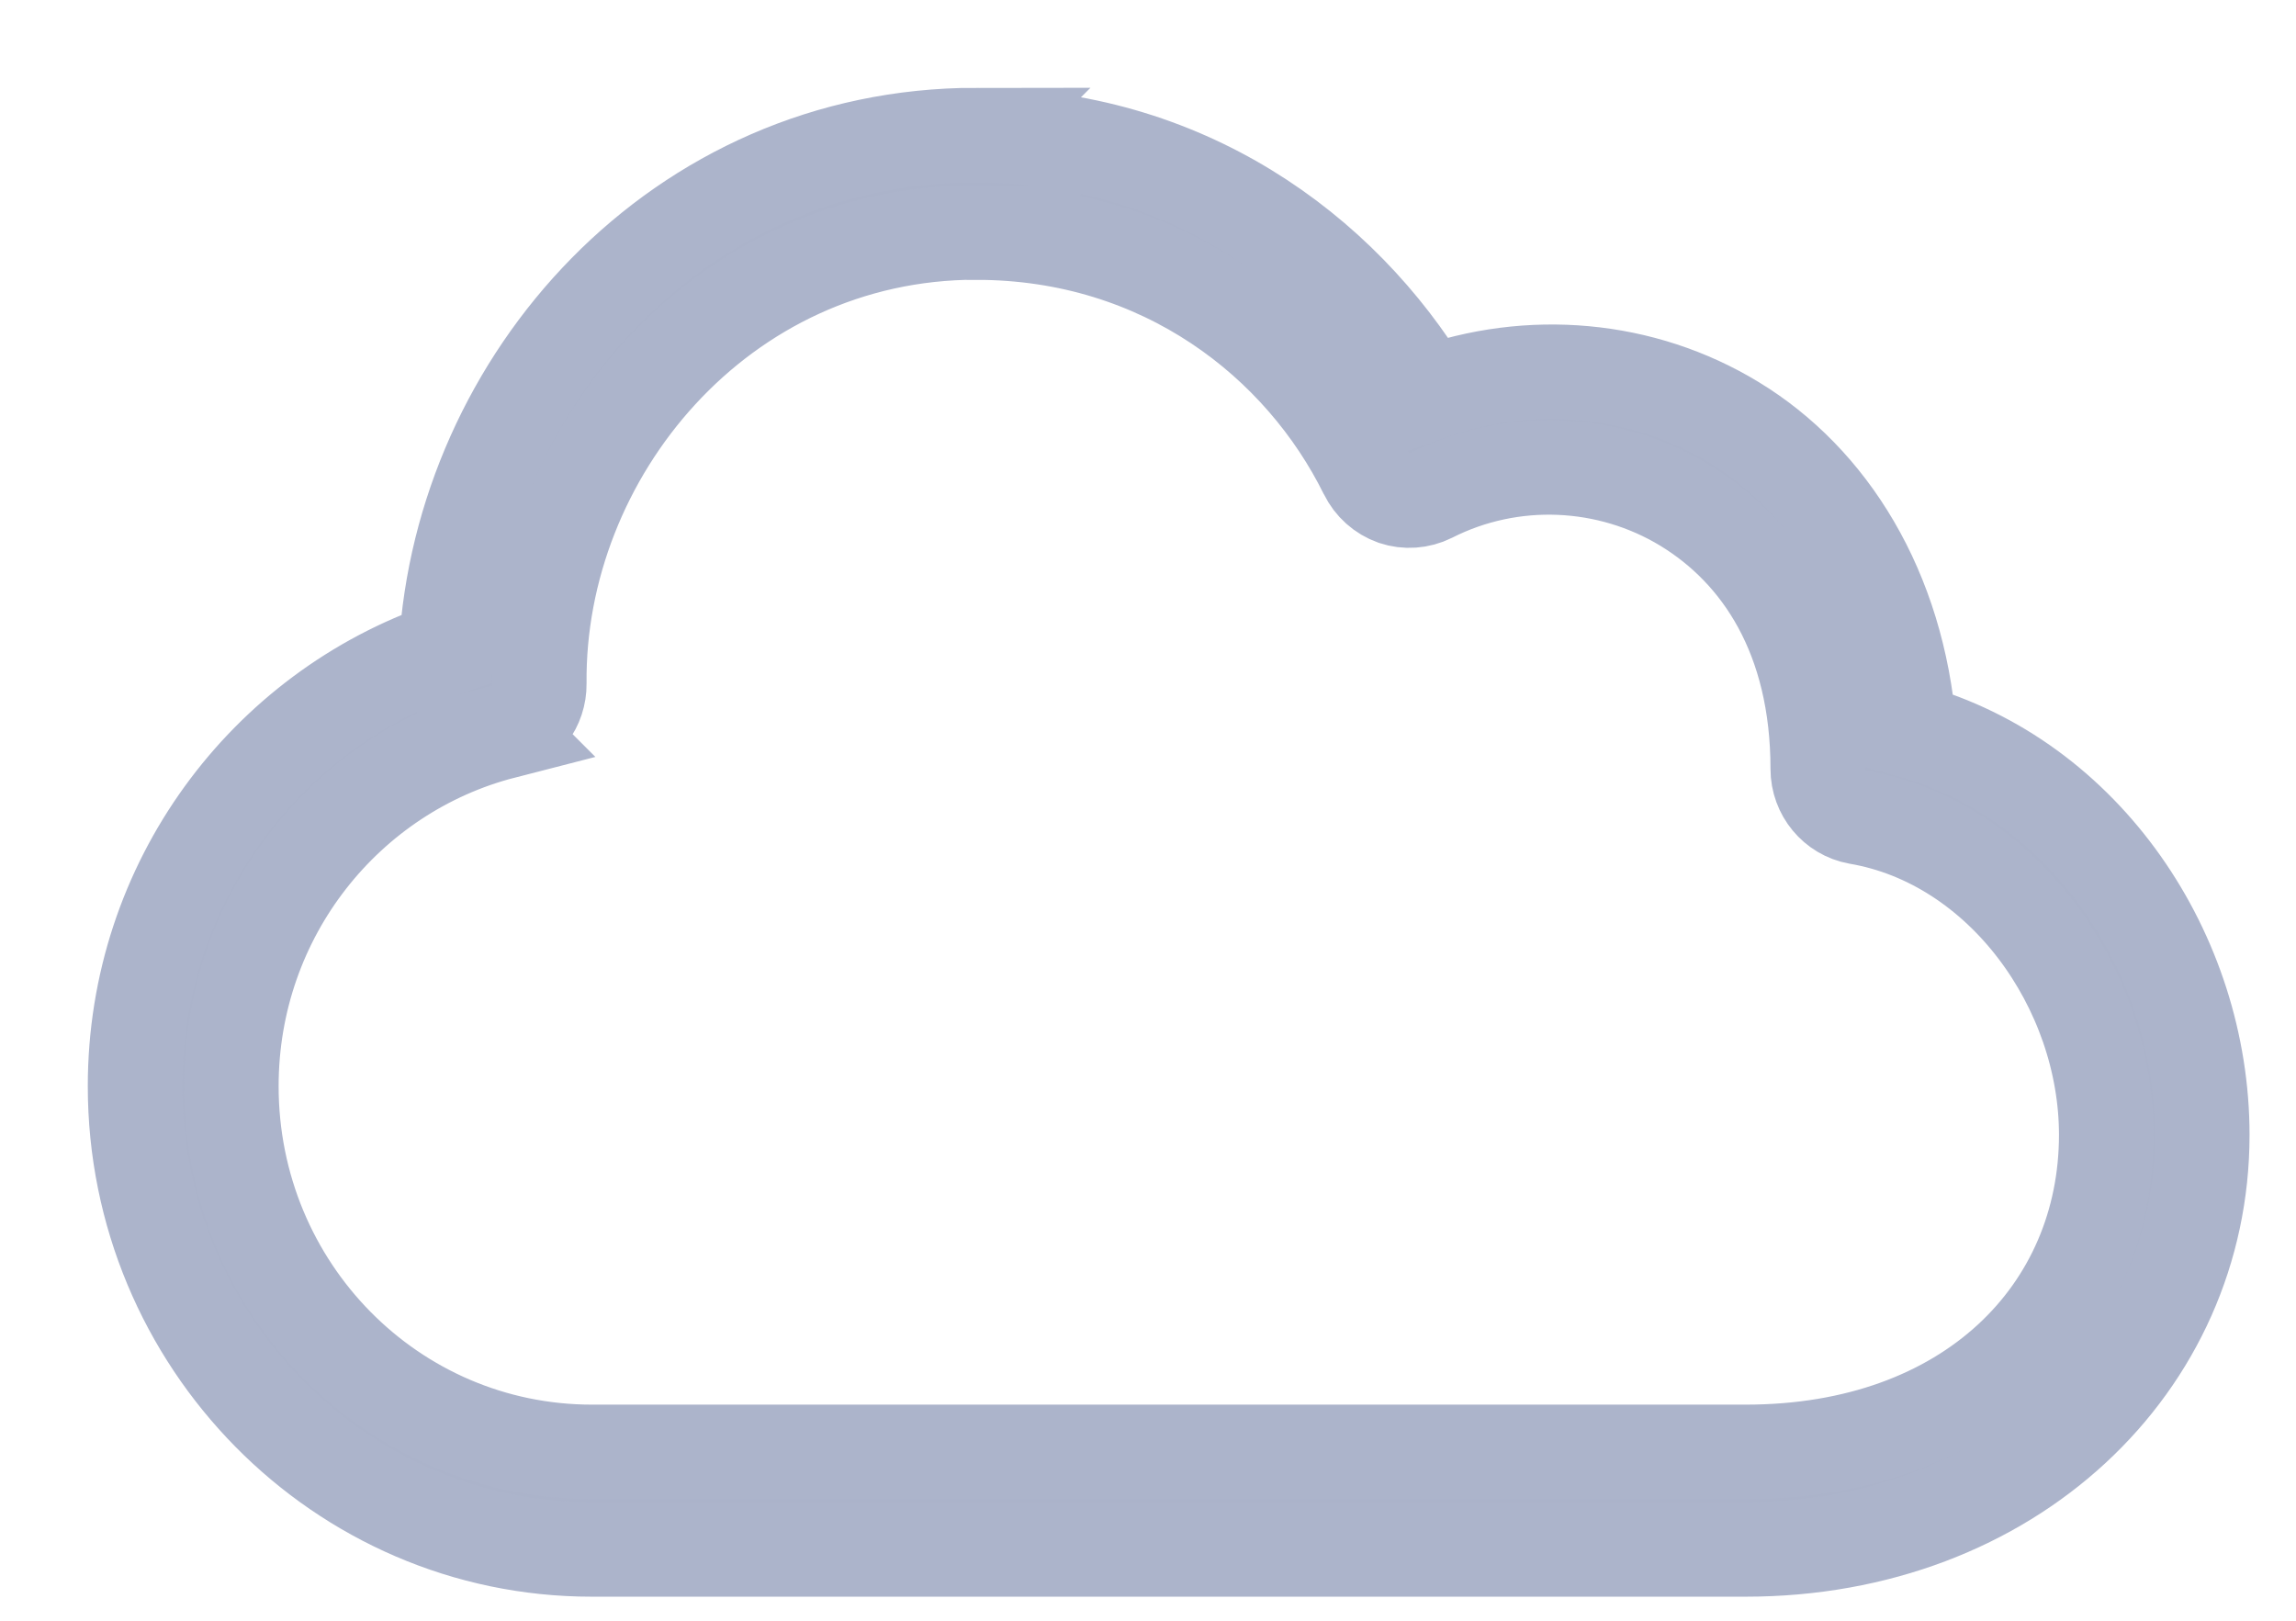 <svg width="17" height="12" viewBox="0 0 17 12" fill="none" xmlns="http://www.w3.org/2000/svg">
<path d="M7.229 1C5.022 1 3.42 2.816 3.303 4.803C1.966 5.261 1 6.535 1 8.042C1 9.932 2.518 11.472 4.381 11.472H12.924C14.889 11.472 16.306 10.104 16.306 8.403C16.306 7.064 15.443 5.769 14.136 5.407C14.051 4.362 13.546 3.557 12.84 3.128C12.16 2.714 11.325 2.642 10.571 2.914C9.929 1.848 8.756 1.001 7.228 1.001L7.229 1ZM7.229 1.722C8.612 1.722 9.638 2.535 10.116 3.505V3.504C10.158 3.59 10.232 3.656 10.322 3.688C10.412 3.718 10.509 3.711 10.594 3.669C11.195 3.364 11.91 3.399 12.474 3.741C13.038 4.084 13.459 4.72 13.459 5.693C13.459 5.869 13.584 6.019 13.754 6.05C14.823 6.232 15.595 7.314 15.595 8.402C15.595 9.709 14.579 10.75 12.926 10.75H4.383C2.905 10.75 1.713 9.541 1.713 8.042C1.713 6.773 2.571 5.715 3.727 5.418L3.726 5.417C3.885 5.375 3.995 5.229 3.993 5.062C3.976 3.367 5.327 1.721 7.23 1.721L7.229 1.722Z" fill="#ABB3CA" stroke="#ACB4CB" stroke-width="0.7"/>
</svg>
